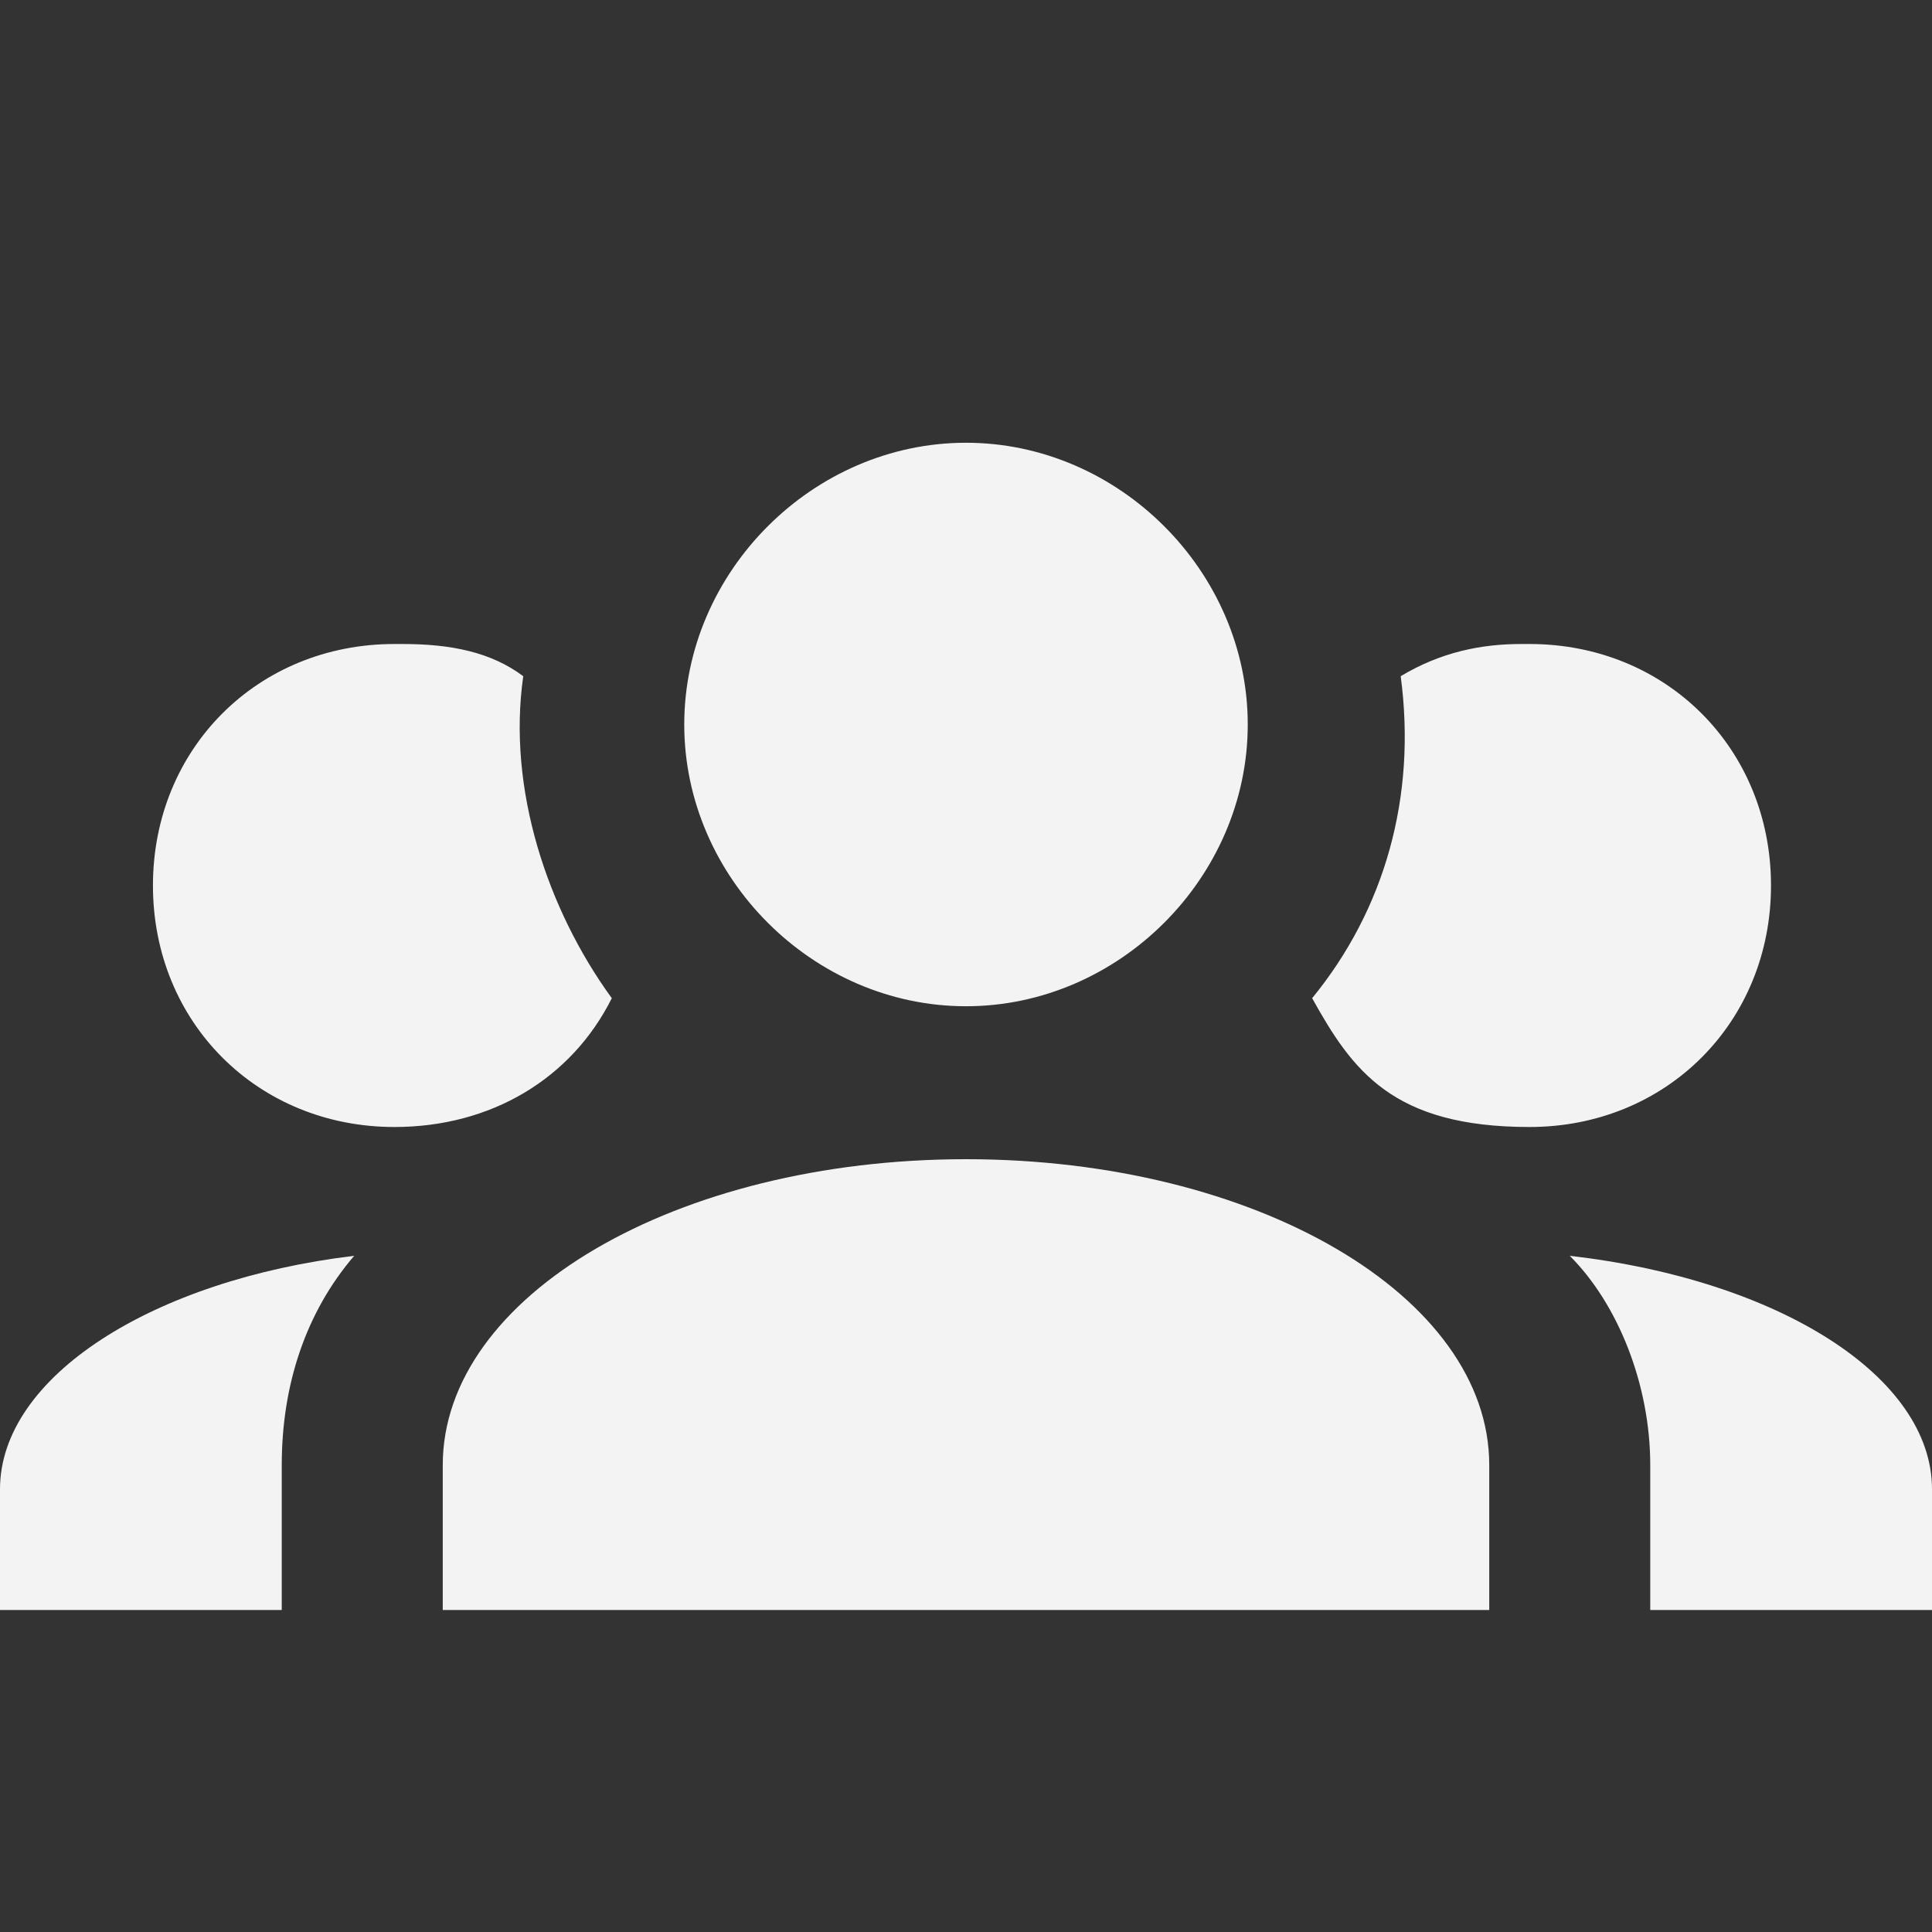 <?xml version="1.0" encoding="UTF-8"?>
<svg id="Layer_1" xmlns="http://www.w3.org/2000/svg" version="1.1" viewBox="0 0 24 24">
  <rect x="0" y="0" width="24" height="24" fill="#333333" stroke="none"/>
  <!-- Generator: Adobe Illustrator 29.3.1, SVG Export Plug-In . SVG Version: 2.1.0 Build 151)  -->
  <defs>
    <style>
      .st0 {
        fill: #f3f3f3;
      }
    </style>
  </defs>
  <path class="st0" d="M12,5.5c1.9,0,3.5,1.6,3.5,3.5s-1.6,3.5-3.5,3.5-3.5-1.6-3.5-3.5,1.6-3.5,3.5-3.5M5,8c.6,0,1.1.1,1.5.4-.2,1.4.3,2.9,1.1,4-.5,1-1.5,1.6-2.7,1.6-1.7,0-3-1.3-3-3s1.3-3,3-3M19,8c1.7,0,3,1.3,3,3s-1.3,3-3,3-2.2-.7-2.7-1.6c.9-1.1,1.3-2.5,1.1-4,.5-.3,1-.4,1.5-.4M5.5,18.2c0-2.1,2.9-3.8,6.5-3.8s6.5,1.7,6.5,3.8v1.8H5.5v-1.8M0,20v-1.5c0-1.4,1.9-2.6,4.4-2.9-.6.7-.9,1.6-.9,2.6v1.8H0M24,20h-3.5v-1.8c0-1-.4-2-1-2.6,2.6.3,4.5,1.5,4.5,2.9v1.5Z"/>
</svg>